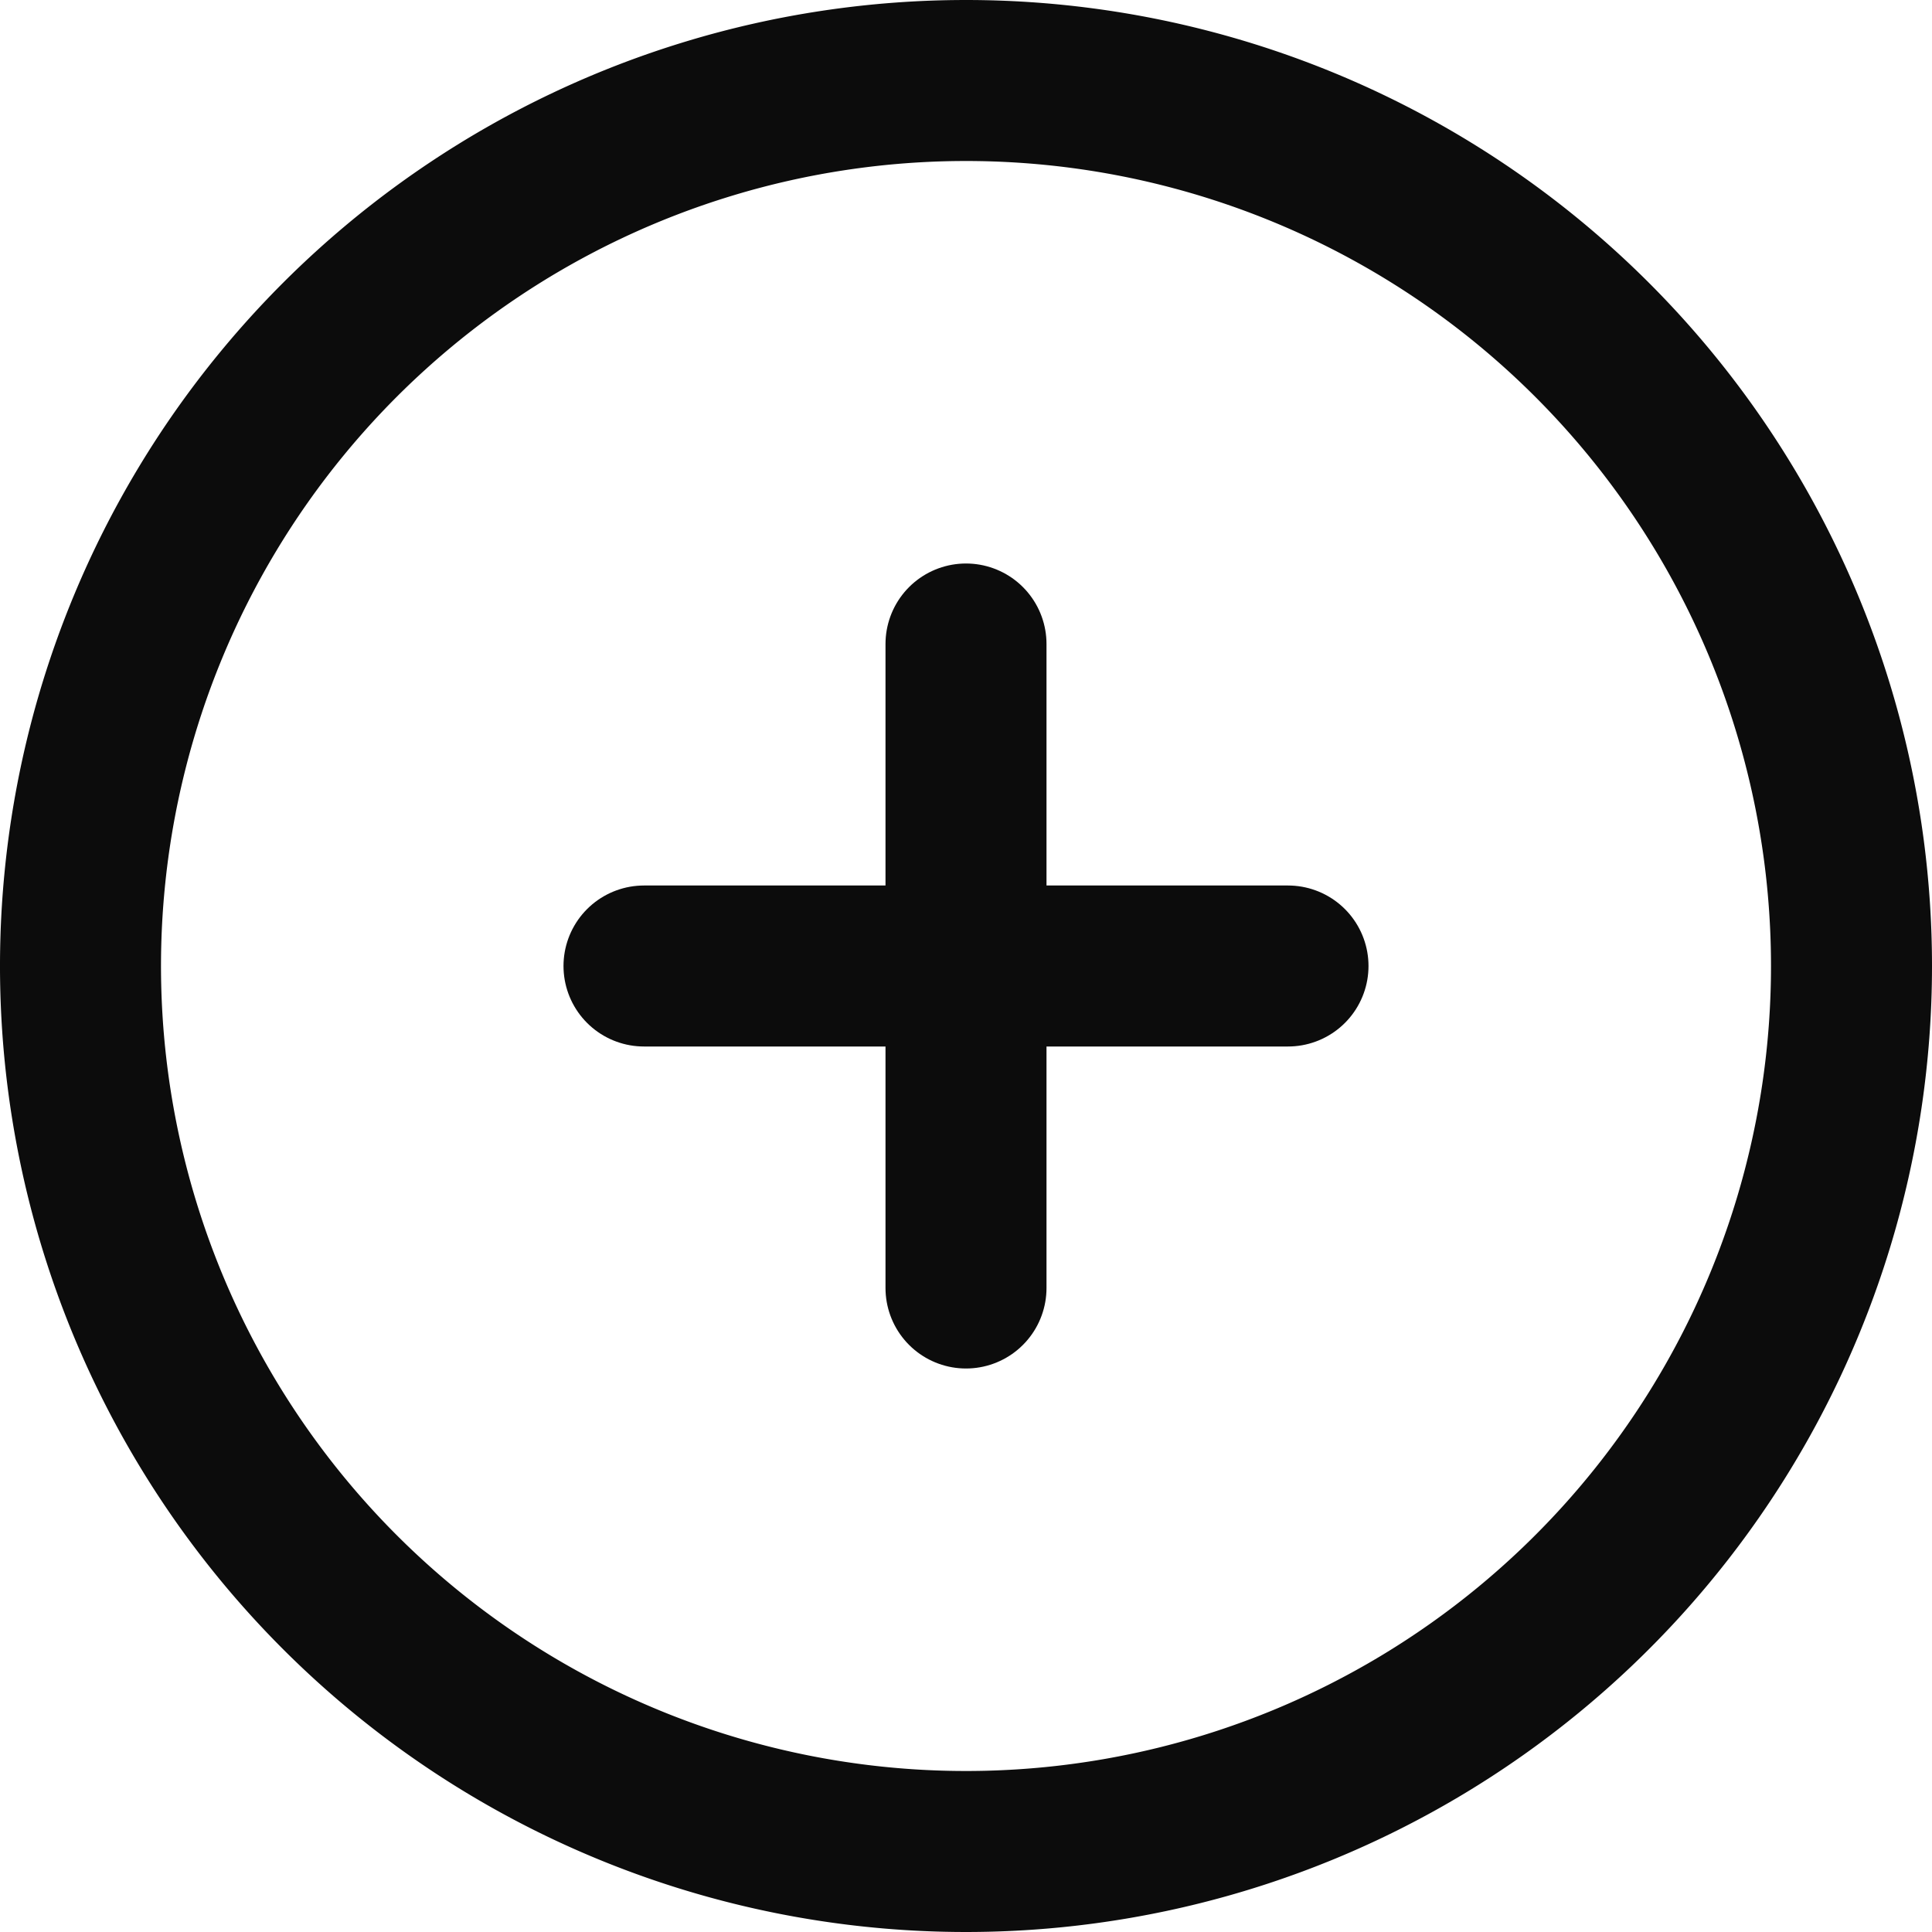 <svg xmlns="http://www.w3.org/2000/svg" width="24" height="24" viewBox="0 0 24 24">
  <g id="Icon_feather-plus-circle" data-name="Icon feather-plus-circle" transform="translate(1 1)">
    <path id="Path_370" data-name="Path 370" d="M24,13A11,11,0,1,1,13,2,11,11,0,0,1,24,13Z" transform="translate(-2 -2)" fill="none" stroke="#0c0c0c" stroke-linecap="round" stroke-linejoin="round" stroke-width="2"/>
    <path id="Path_371" data-name="Path 371" d="M12,8v8" transform="translate(-1 -1)" fill="none" stroke="#0c0c0c" stroke-linecap="round" stroke-linejoin="round" stroke-width="2"/>
    <path id="Path_372" data-name="Path 372" d="M8,12h8" transform="translate(-1 -1)" fill="none" stroke="#0c0c0c" stroke-linecap="round" stroke-linejoin="round" stroke-width="2"/>
  </g>
</svg>
